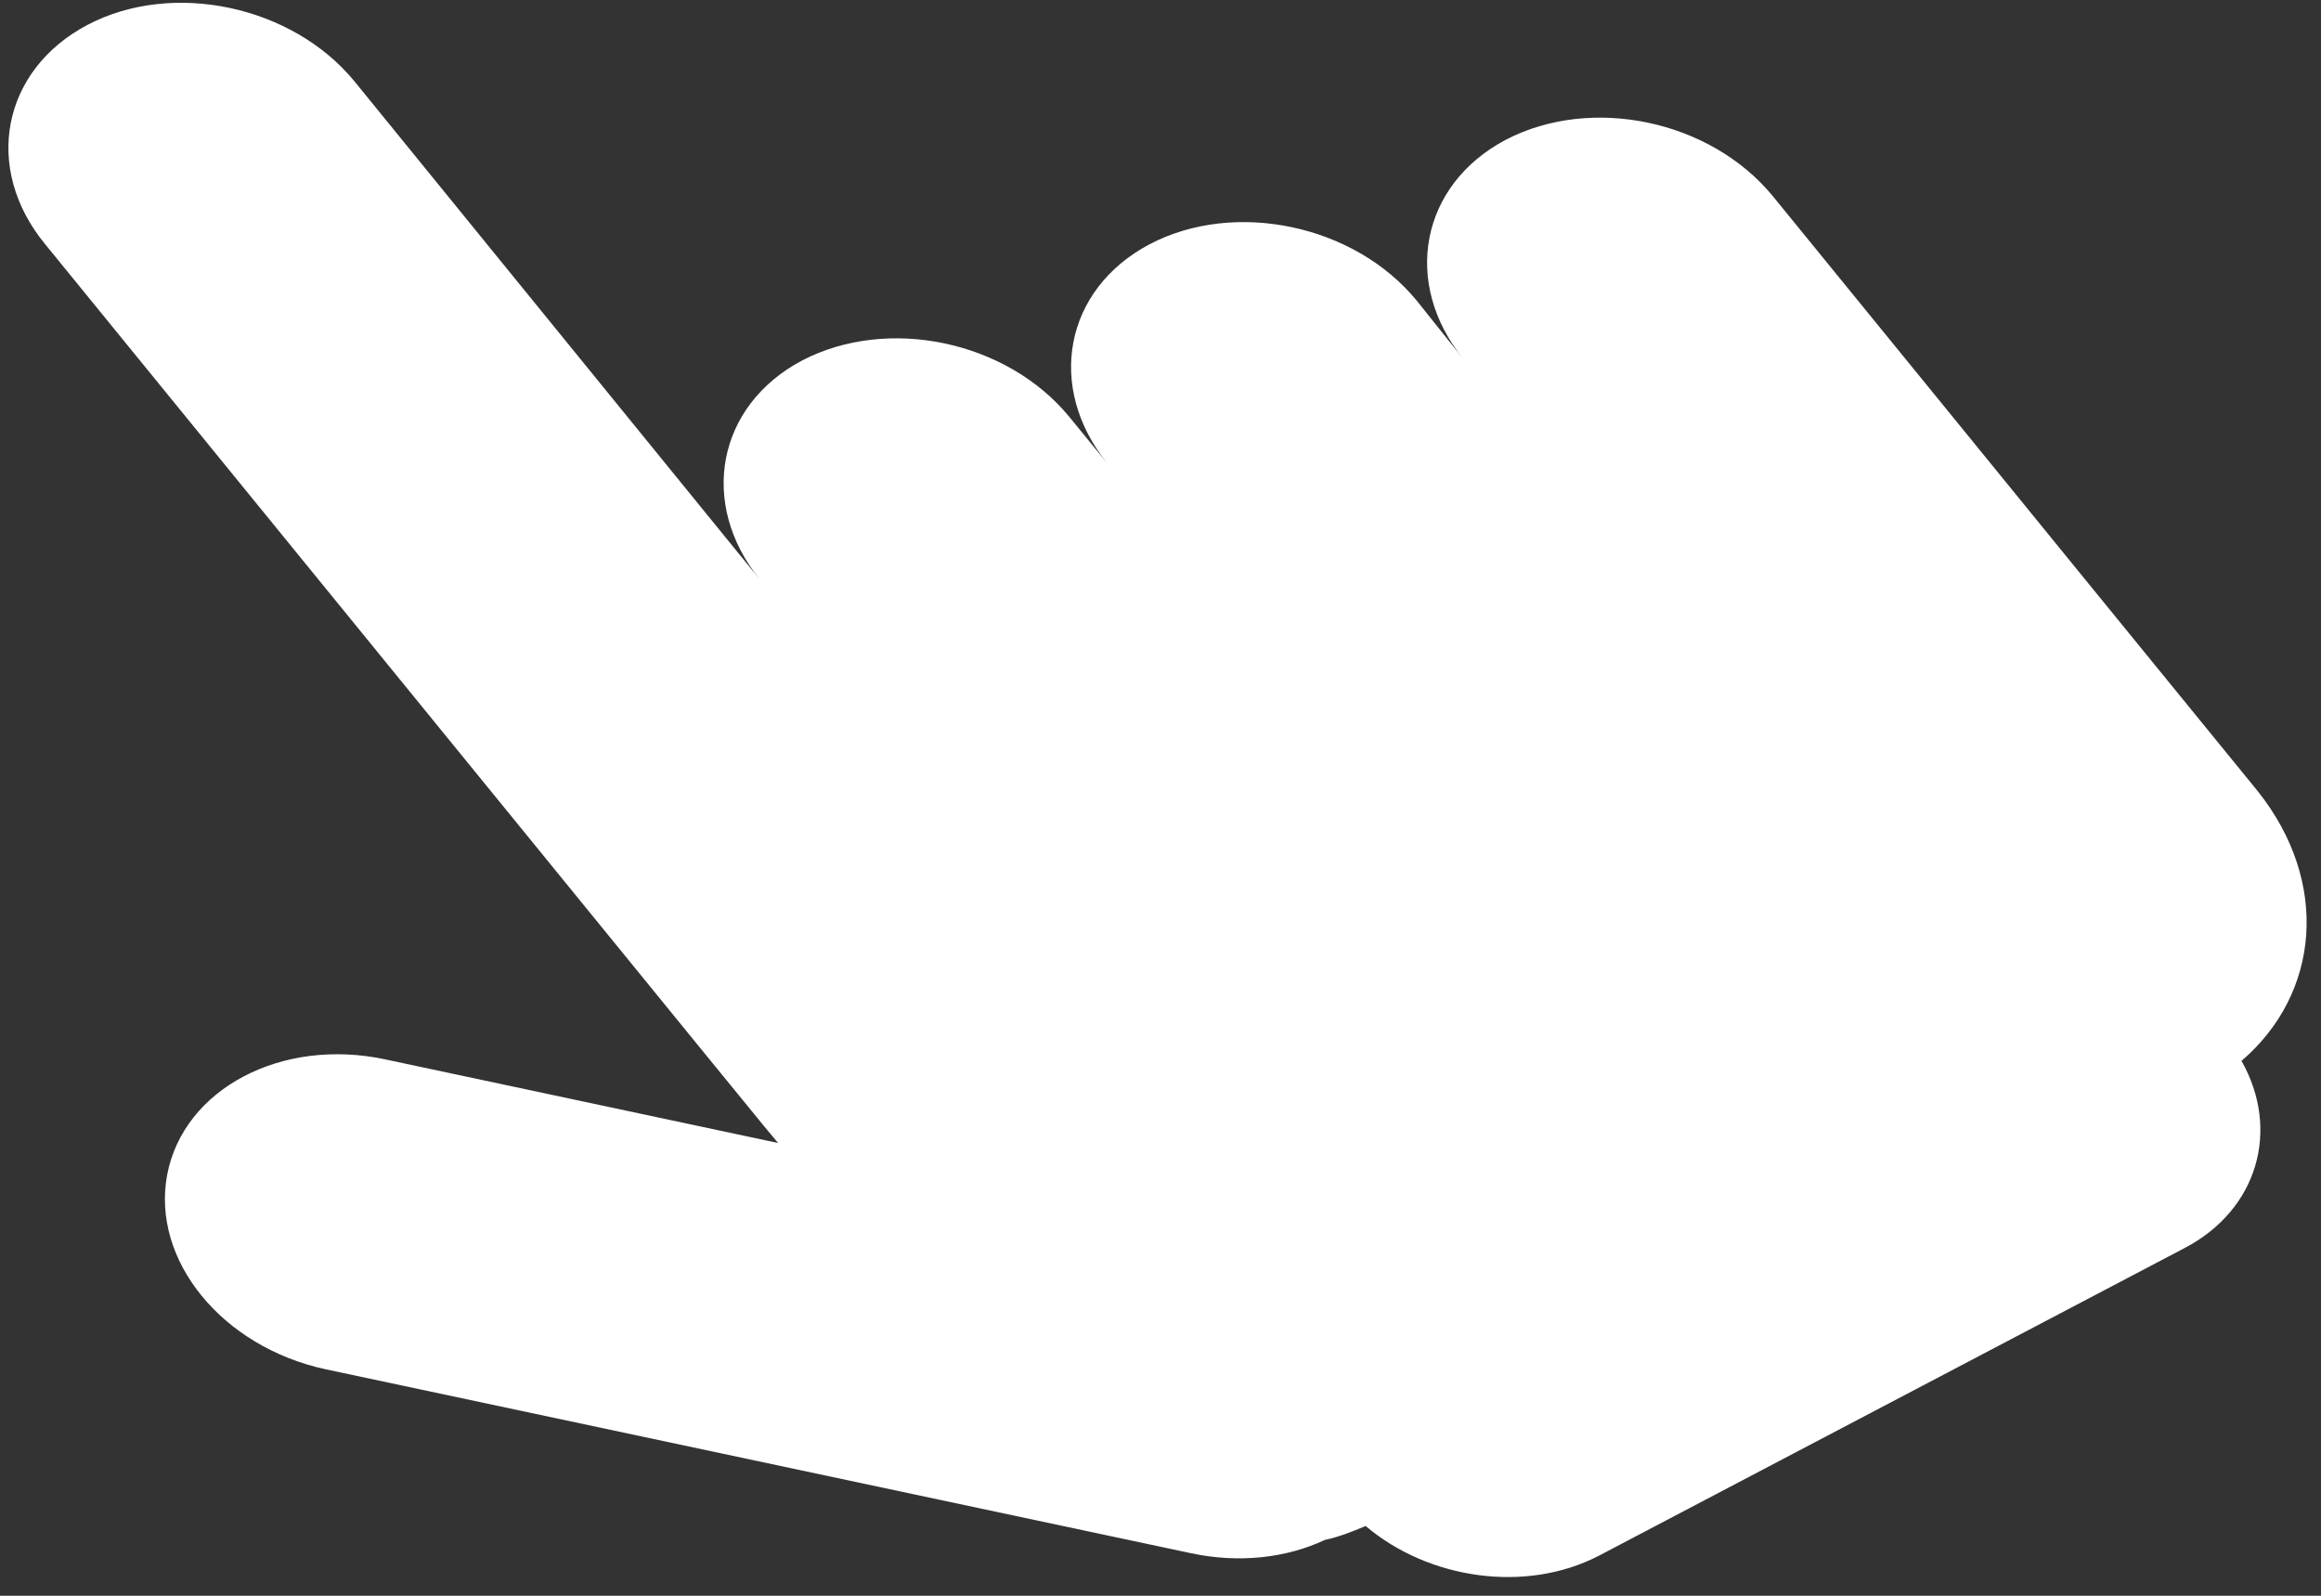 ﻿<?xml version="1.0" encoding="utf-8"?>
<svg version="1.1" xmlns:xlink="http://www.w3.org/1999/xlink" width="16px" height="11px" xmlns="http://www.w3.org/2000/svg">
  <rect width="100%" height="100%" fill="#333333" stroke="none"/>
  <g transform="matrix(1 0 0 1 -550 -624 )">
    <path d="M 15.565 5.455  C 16.061 6.079  15.995 6.847  15.452 7.313  C 15.721 7.788  15.565 8.34  15.058 8.604  L 11.02 10.725  C 10.518 10.984  9.85 10.888  9.414 10.519  C 9.324 10.557  9.228 10.595  9.133 10.615  C 8.87 10.739  8.542 10.778  8.207 10.706  L 2.246 9.439  C 1.53 9.285  1.04 8.685  1.153 8.095  C 1.267 7.505  1.942 7.149  2.658 7.303  L 5.364 7.879  L 5.268 7.764  L 4.809 7.202  L 0.311 1.683  C -0.119 1.16  0.012 0.483  0.604 0.171  C 1.189 -0.136  2.013 0.037  2.443 0.56  L 5.239 3.996  C 4.815 3.473  4.94 2.796  5.531 2.484  C 6.123 2.177  6.941 2.35  7.371 2.873  L 7.634 3.195  C 7.21 2.671  7.335 1.995  7.926 1.683  C 8.512 1.376  9.336 1.548  9.766 2.072  L 10.088 2.475  C 9.664 1.952  9.79 1.275  10.381 0.963  C 10.972 0.656  11.791 0.828  12.221 1.352  L 13.332 2.715  L 14.329 3.939  L 15.565 5.455  Z " fill-rule="nonzero" fill="#ffffff" stroke="none" transform="matrix(1 0 0 1 550 624 )" />
  </g>
</svg>